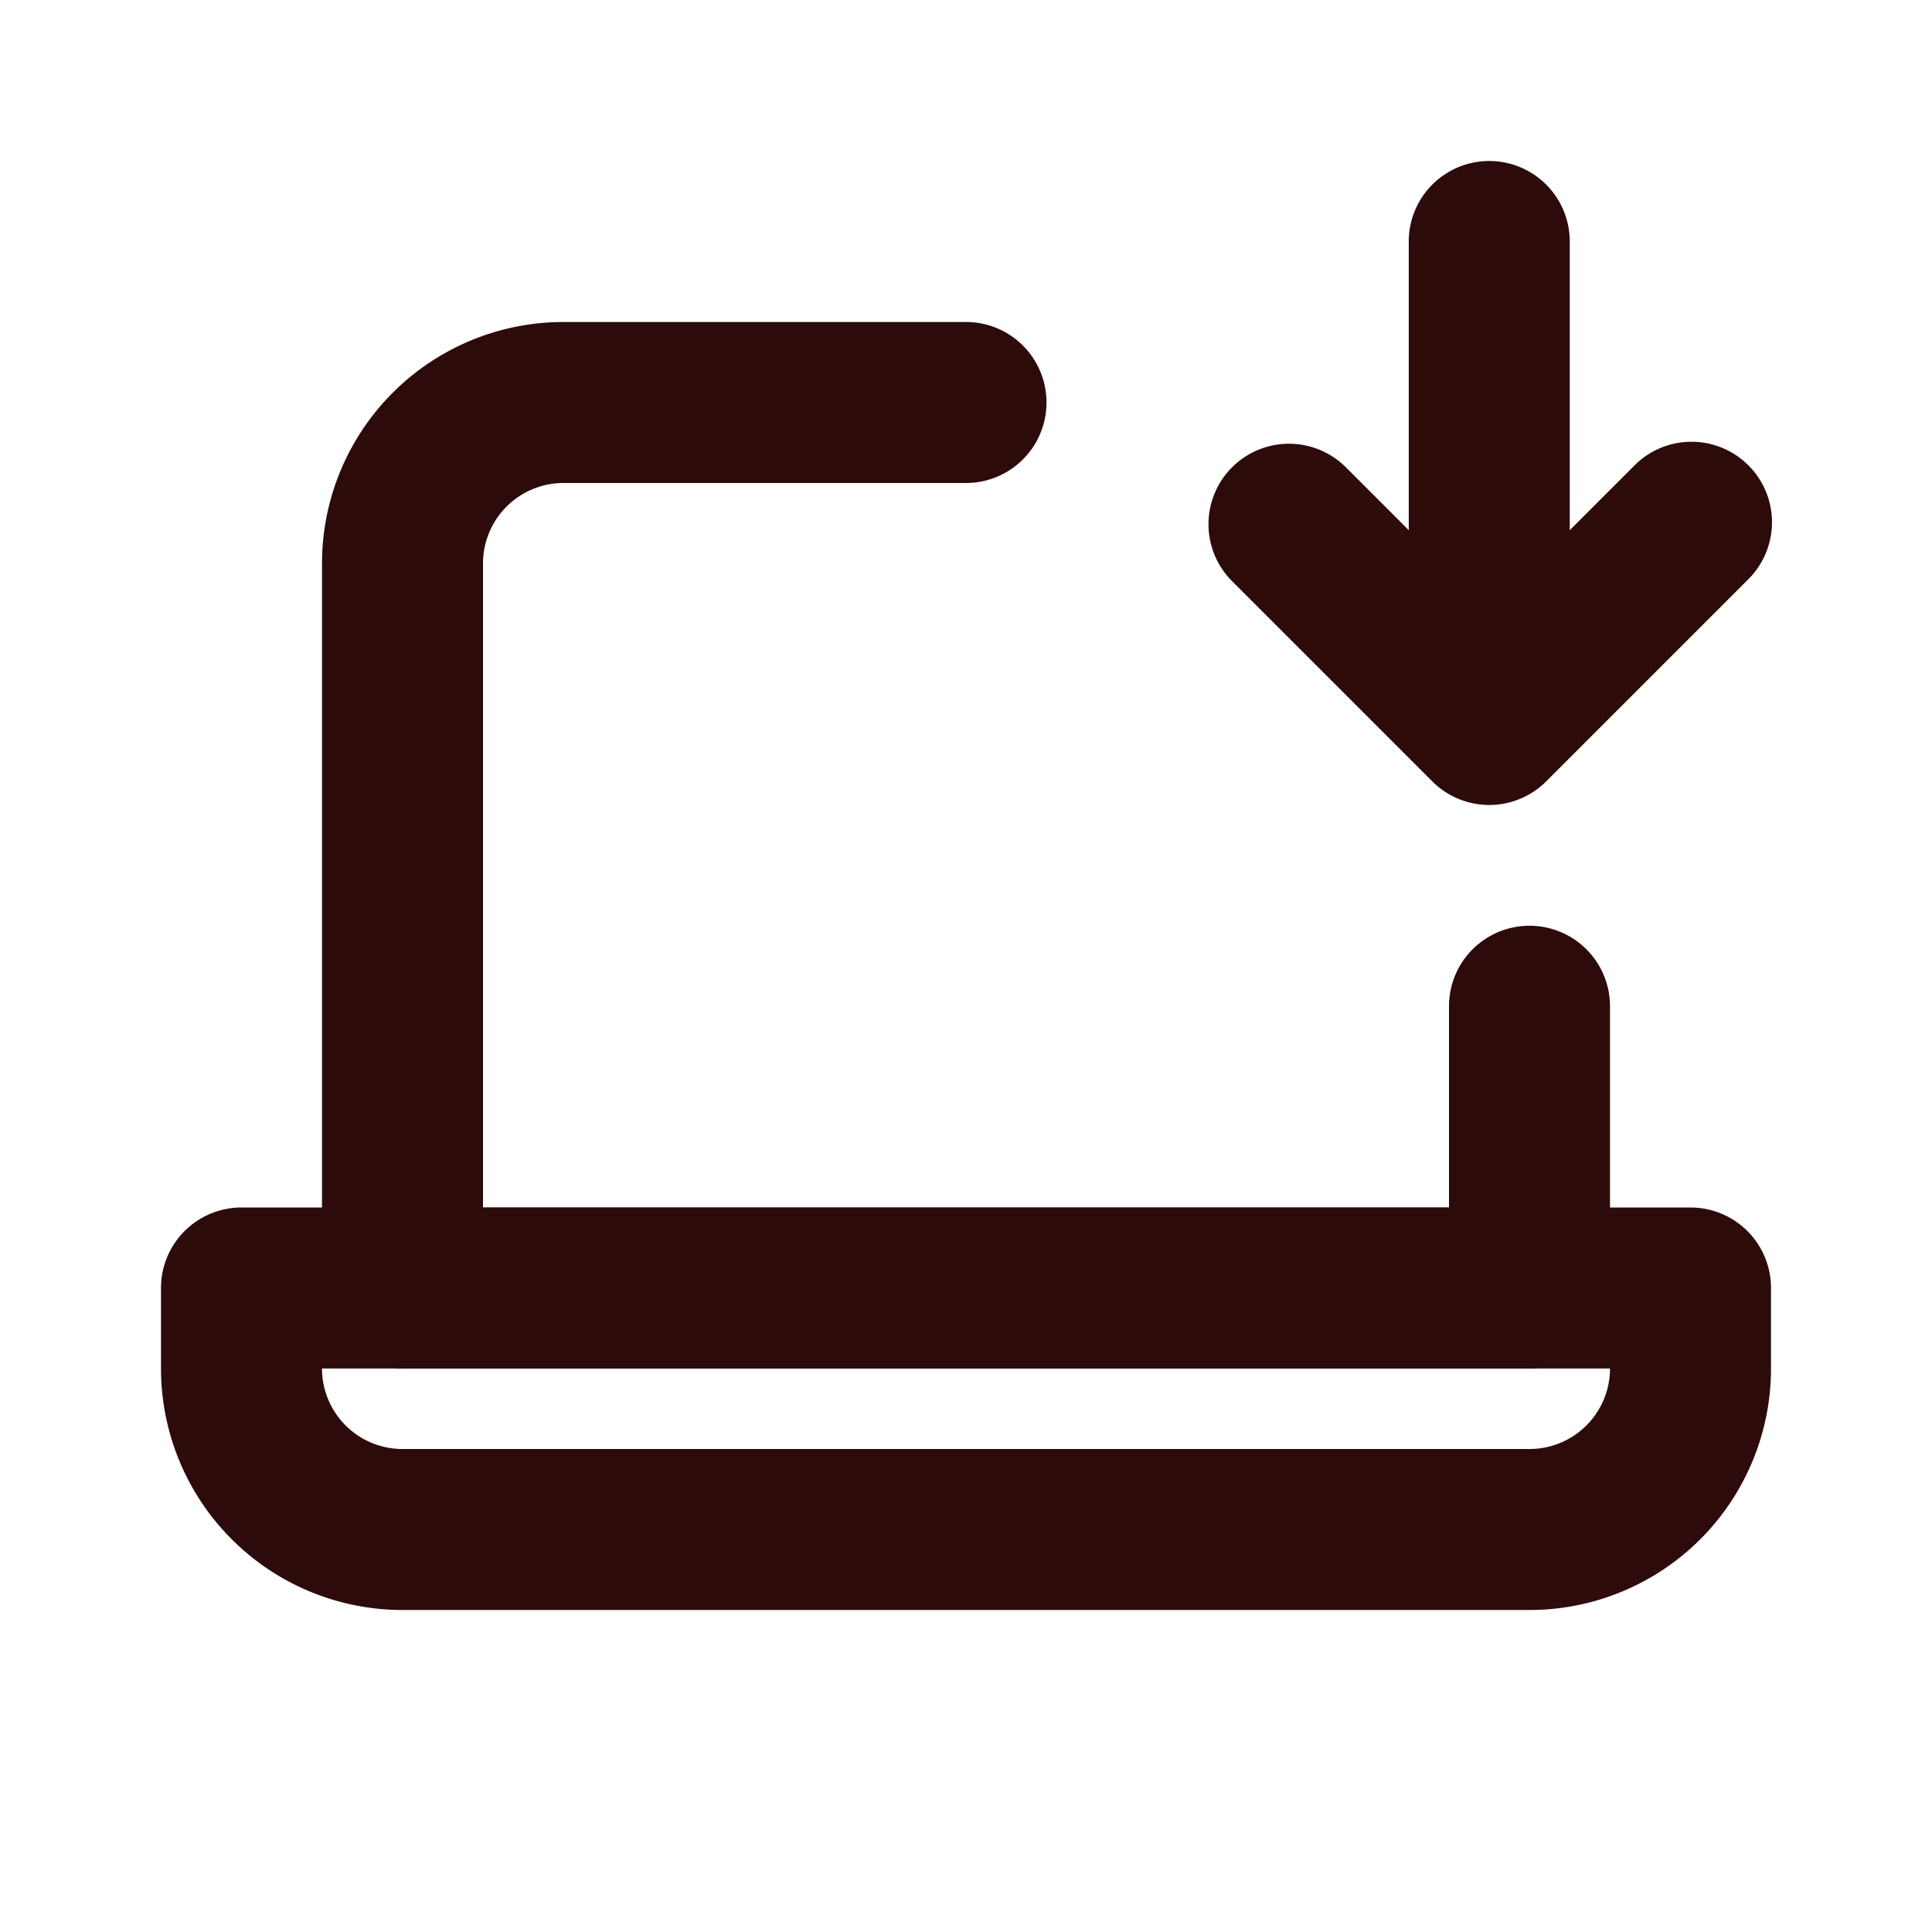 <svg width="48" height="48" fill="#2d0b0b" viewBox="0 0 24 24" xmlns="http://www.w3.org/2000/svg">
<path fill-rule="evenodd" d="M7 6a1 1 0 0 0-1 1v8h12v-2.5a1 1 0 1 1 2 0V16a1 1 0 0 1-1 1H5a1 1 0 0 1-1-1V7a3 3 0 0 1 3-3h5a1 1 0 1 1 0 2H7Z" clip-rule="evenodd"></path>
<path fill-rule="evenodd" d="M2 16a1 1 0 0 1 1-1h18a1 1 0 0 1 1 1v1a3 3 0 0 1-3 3H5a3 3 0 0 1-3-3v-1Zm2 1a1 1 0 0 0 1 1h14a1 1 0 0 0 1-1H4Z" clip-rule="evenodd"></path>
<path fill-rule="evenodd" d="M18.5 2a1 1 0 0 1 1 1v3.586l.793-.793a1 1 0 1 1 1.414 1.414l-2.5 2.5a1 1 0 0 1-1.414 0l-2.5-2.5a1 1 0 0 1 1.414-1.414l.793.793V3a1 1 0 0 1 1-1Z" clip-rule="evenodd"></path>
</svg>